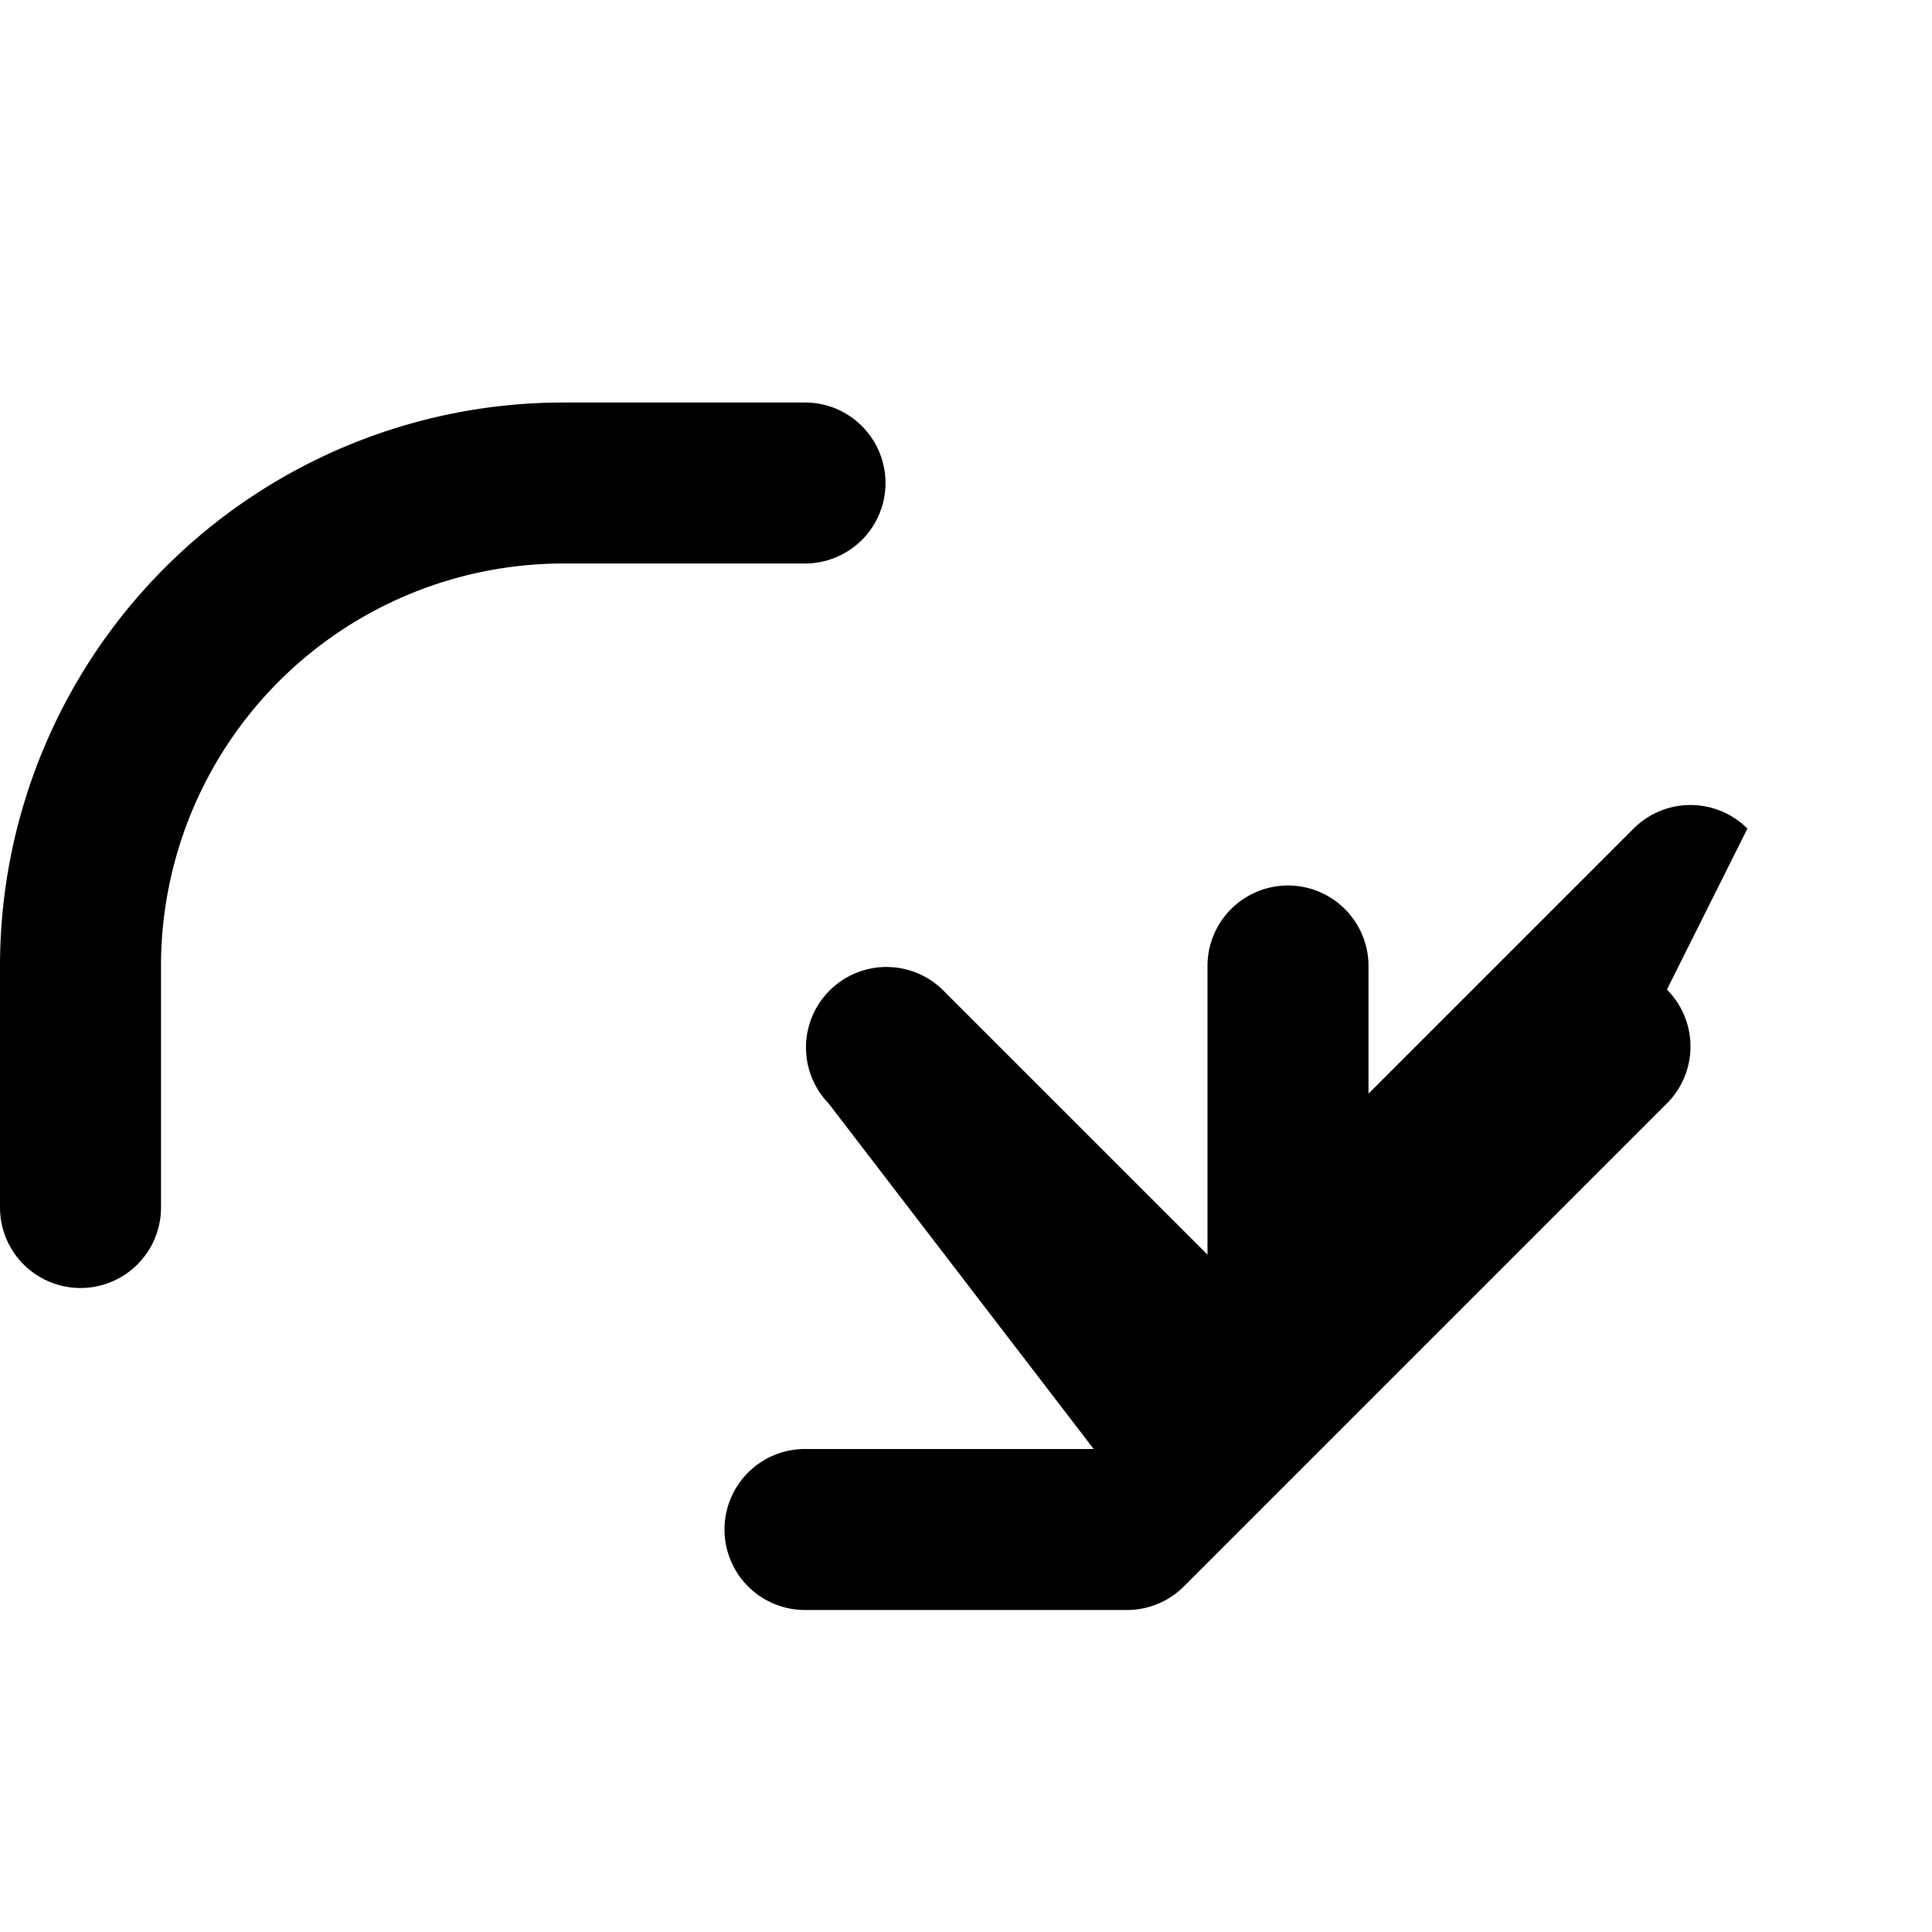 <svg xmlns="http://www.w3.org/2000/svg" viewBox="0 0 24 24">
  <path fill="#000" d="M21.707 10.293a1 1 0 0 0-1.414 0L17 13.586V12a1 1 0 1 0-2 0v3.586l-3.293-3.293a1 1 0 0 0-1.414 1.414L13.586 18H10a1 1 0 1 0 0 2h4a1 1 0 0 0 .707-.293l6-6a1 1 0 0 0 0-1.414z"/>
  <path fill="#000" d="M2 12a5 5 0 0 1 5-5h3a1 1 0 1 0 0-2H7a7 7 0 0 0-7 7v3a1 1 0 1 0 2 0v-3z"/>
</svg>
